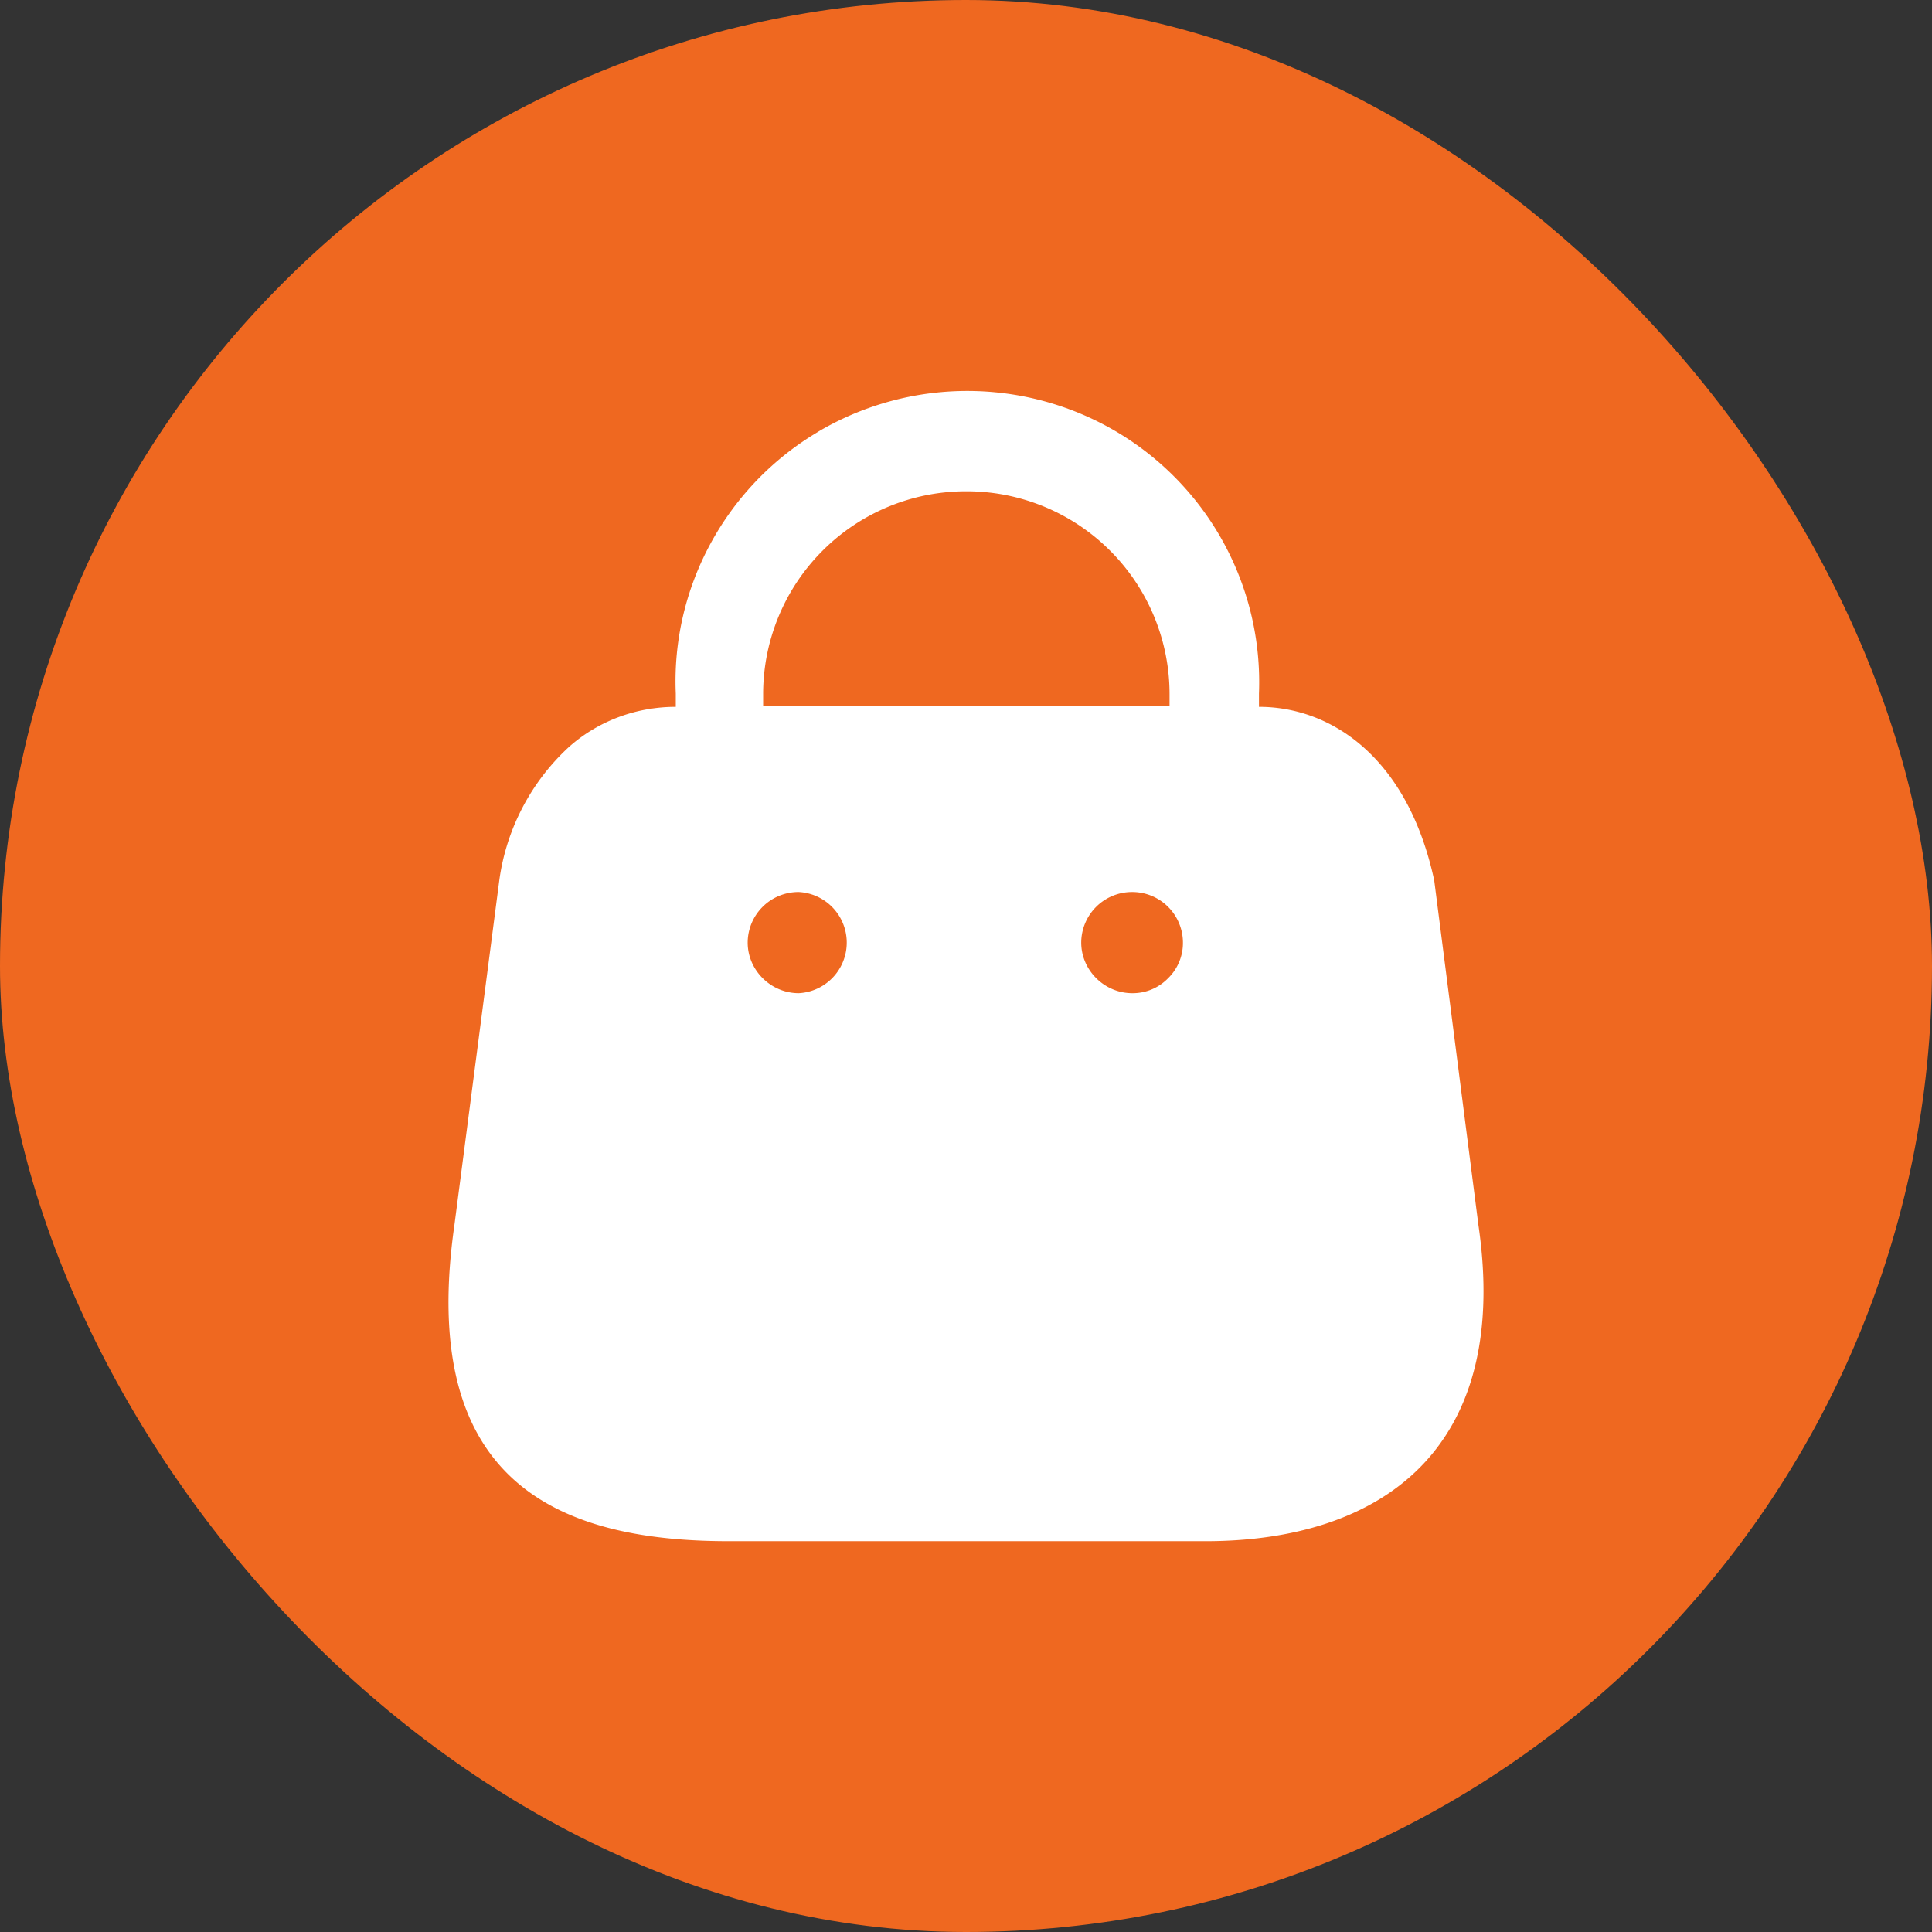 <svg xmlns="http://www.w3.org/2000/svg" width="14" height="14" fill="none" viewBox="0 0 14 14"><rect x="0" y="0" width="14" height="14" fill="#333333" stroke="none"/><rect width="14" height="14" fill="#EF6820" rx="7"/><path fill="#fff" d="M5.926 3.13a2.125 2.125 0 0 1 2.167 0 2.11 2.11 0 0 1 1.03 1.896v.096c.524 0 1.078.367 1.27 1.258l.32 2.496c.239 1.63-.708 2.292-1.978 2.292H5.28c-1.274 0-2.25-.458-1.987-2.292l.325-2.496c.05-.37.23-.716.508-.97.213-.188.488-.288.771-.288v-.096c-.033-.77.363-1.5 1.03-1.896Zm2.28 3.334a.368.368 0 0 0-.371.366c0 .2.167.367.37.367a.356.356 0 0 0 .259-.108.356.356 0 0 0 .108-.259.367.367 0 0 0-.367-.366Zm-2.417 0a.368.368 0 0 0-.371.366c0 .2.167.367.37.367a.367.367 0 0 0 0-.733ZM7 3.56a1.47 1.47 0 0 0-1.47 1.466v.092h2.945v-.092A1.47 1.47 0 0 0 7.001 3.56Z"/></svg>